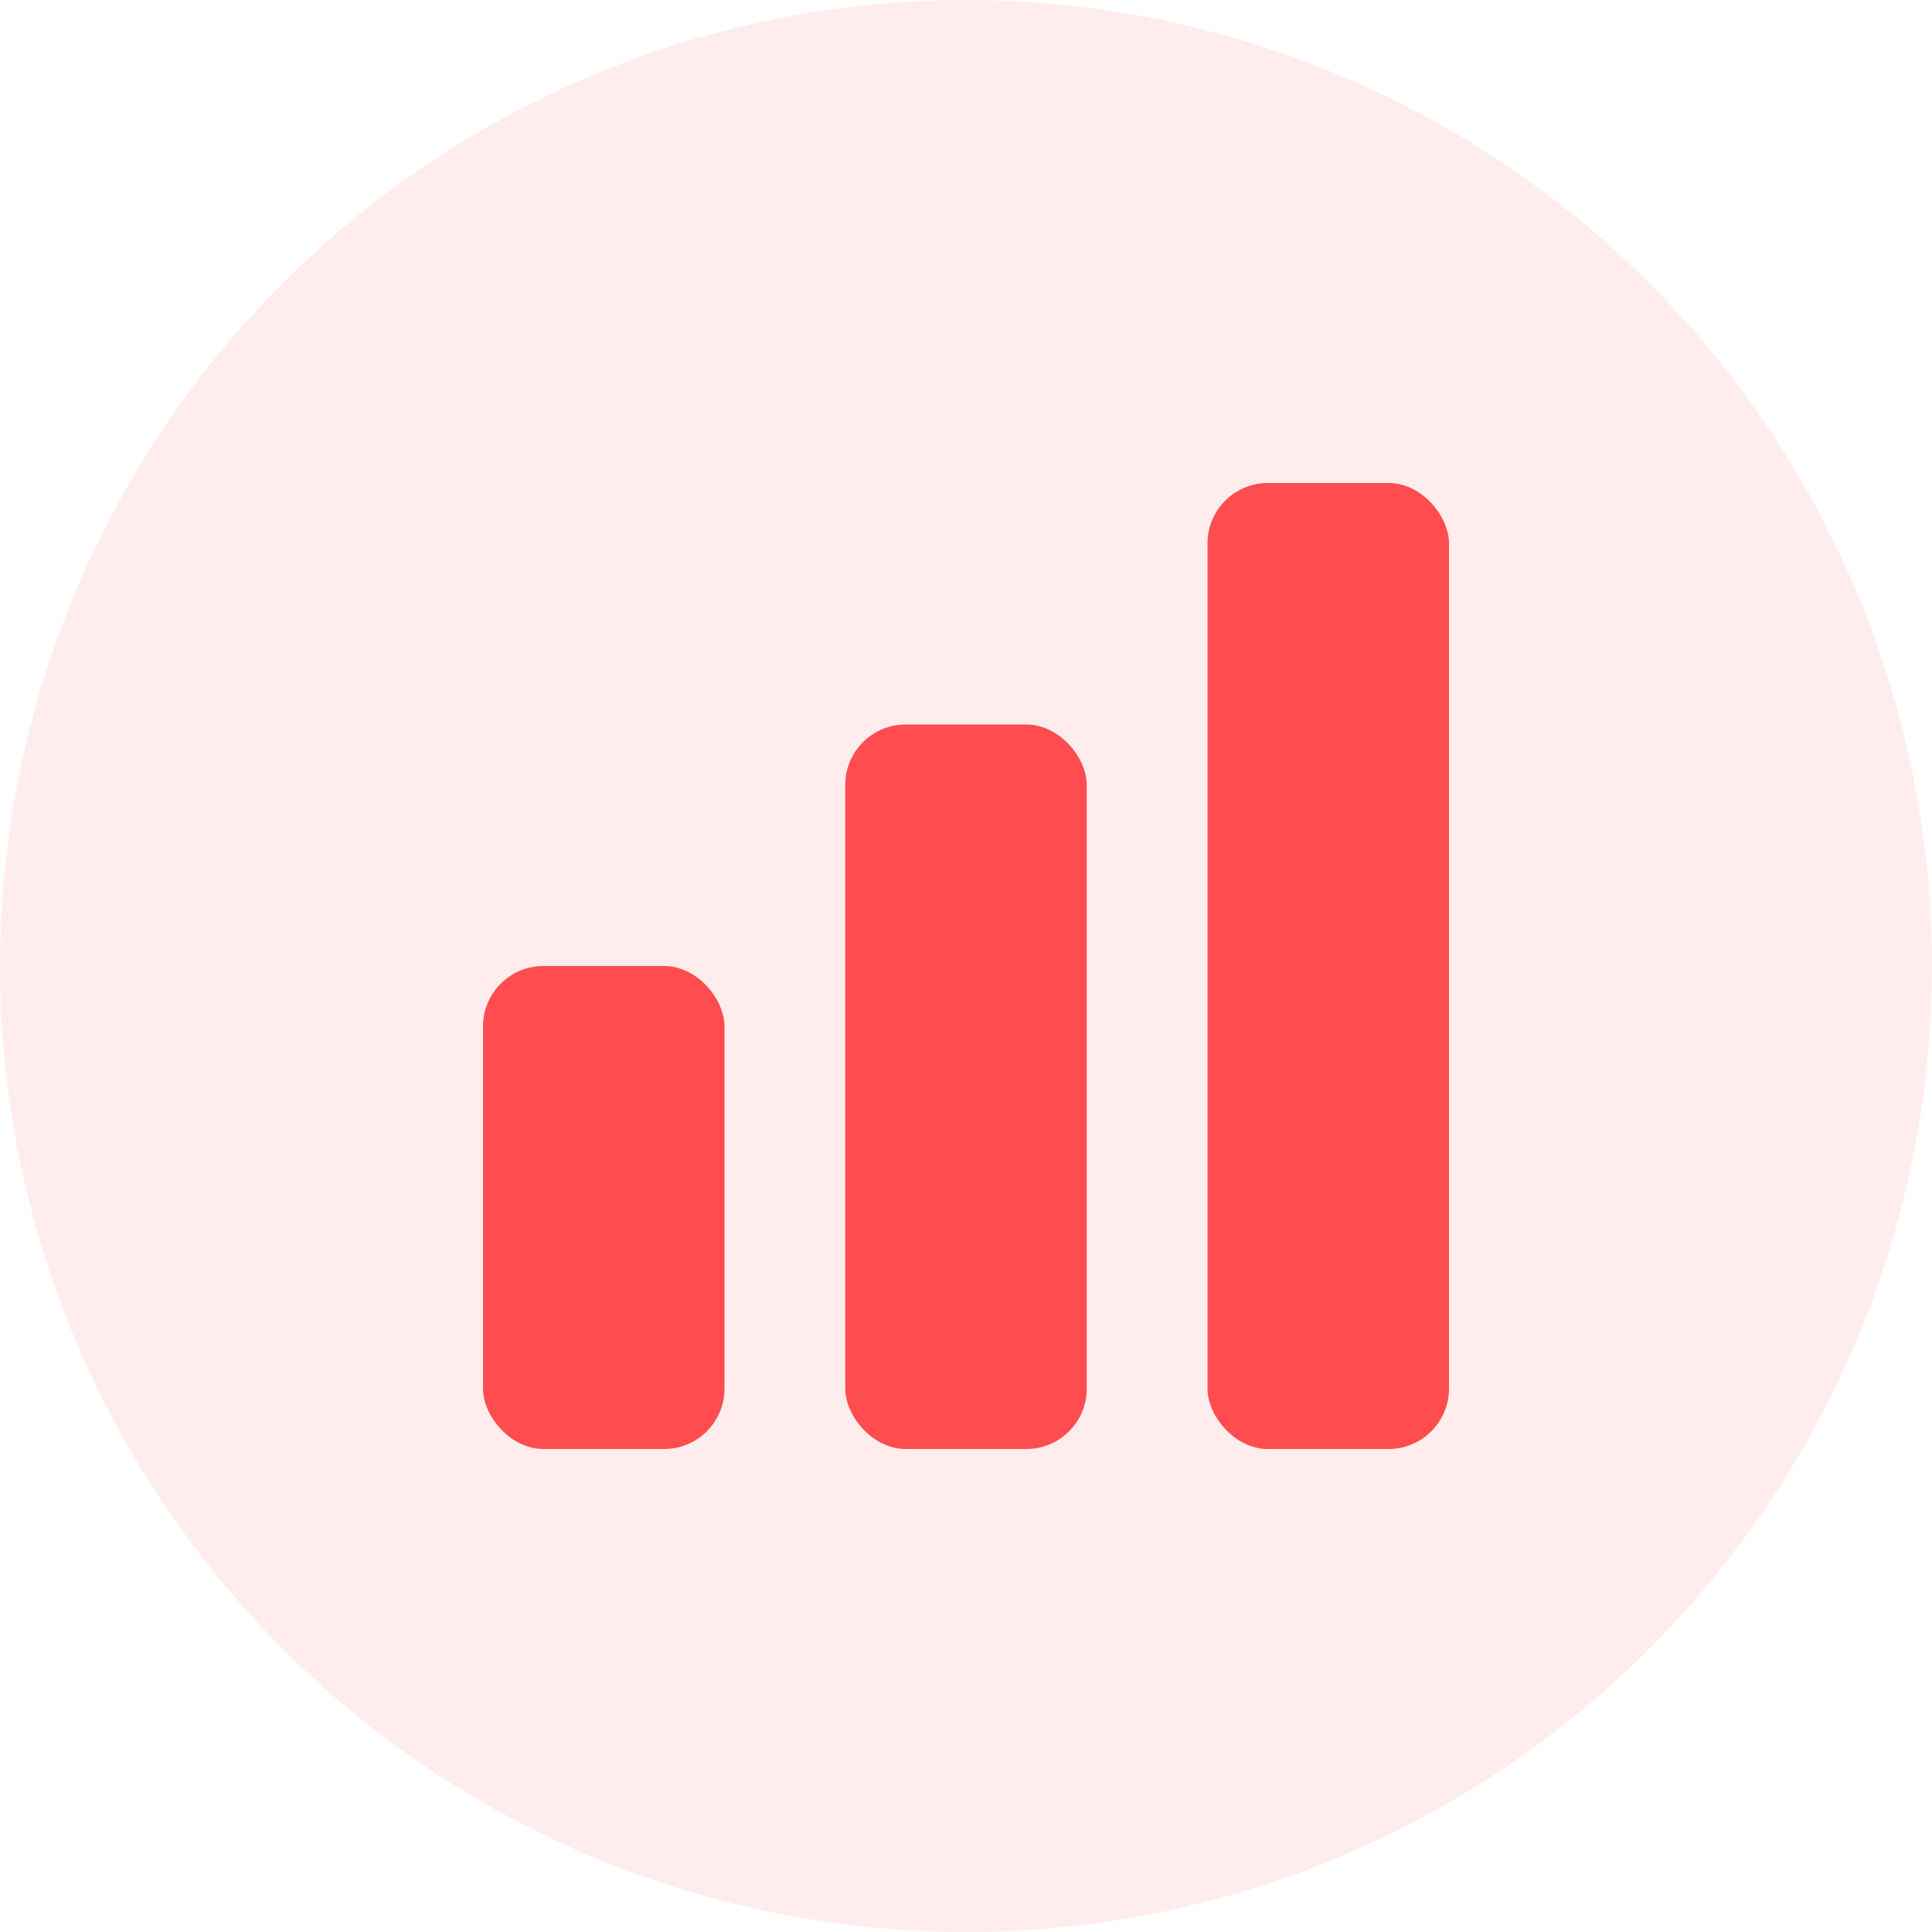 <?xml version="1.0" encoding="UTF-8"?>
<svg width="64" height="64" viewBox="0 0 64 64" fill="none" xmlns="http://www.w3.org/2000/svg">
  <circle cx="32" cy="32" r="32" fill="#FF4D4F" opacity="0.1"/>
  <rect x="16" y="32" width="8" height="16" rx="2" fill="#FF4D4F"/>
  <rect x="28" y="24" width="8" height="24" rx="2" fill="#FF4D4F"/>
  <rect x="40" y="16" width="8" height="32" rx="2" fill="#FF4D4F"/>
</svg> 